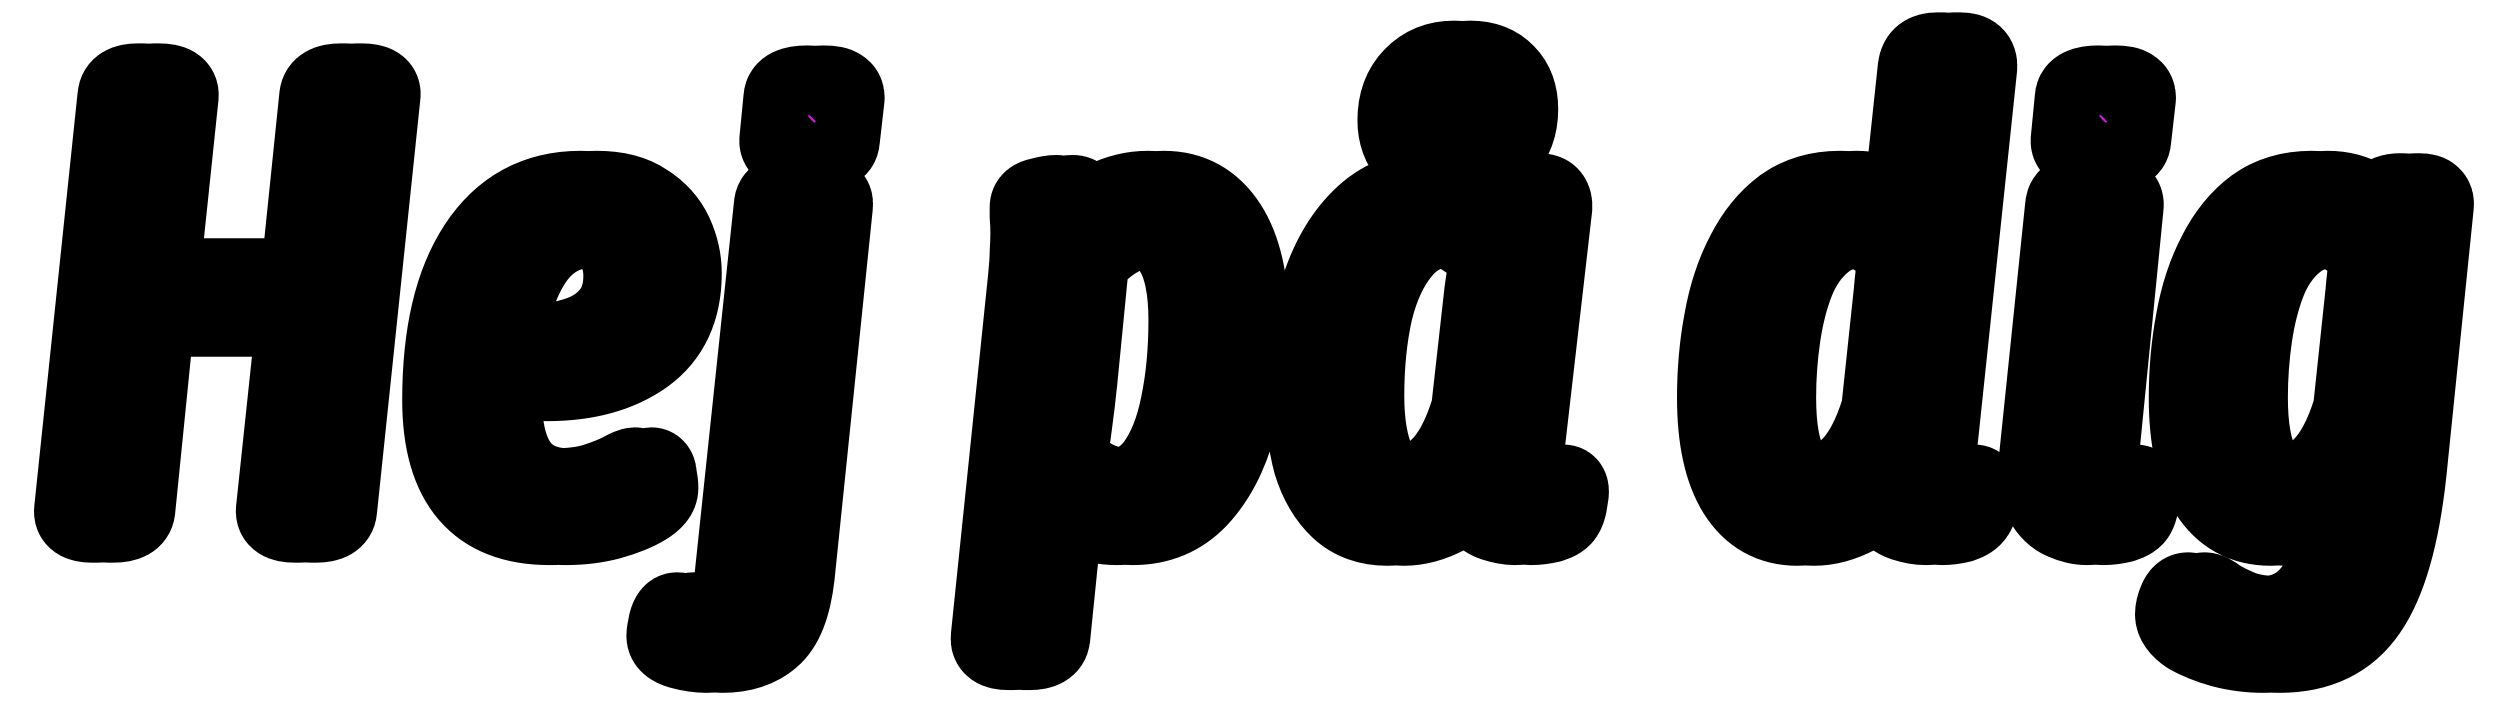 <svg version="1.2" xmlns="http://www.w3.org/2000/svg" viewBox="0 0 726 207" width="726" height="207">
	<title>Logotyp</title>
	<style>
		.s0 { paint-order:stroke fill markers;stroke: #000000;stroke-width: 24;stroke-linejoin: round;;fill: #dd14ea } 
	</style>
	<path id="Hej på dig" class="s0" aria-label="Hej på dig"  d="m32.9 151.4h-1.4q-5.2 0-4.9-3.3l12.6-120.2q0.4-3.3 5.6-3.3h1.4q5.6 0 5.3 3.3l-5.6 53.3h46.4l5.6-53.3q0.4-3.3 5.8-3.3h1.4q5.6 0 5 3.3l-12.6 120.2q-0.3 3.3-5.7 3.3h-1.5q-5.4 0-5-3.3l5.9-56.5h-46.6l-5.7 56.5q-0.4 3.3-6 3.3zm-4.7 0h-1.5q-5.2 0-4.8-3.3l12.6-120.2q0.3-3.3 5.5-3.3h1.5q5.6 0 5.2 3.3l-5.6 53.3h46.5l5.5-53.3q0.4-3.3 5.8-3.3h1.4q5.6 0 5.1 3.3l-12.6 120.2q-0.4 3.3-5.8 3.3h-1.4q-5.4 0-5.1-3.3l6-56.5h-46.6l-5.8 56.5q-0.4 3.3-5.9 3.3zm136.1 0.7q-30.7 0-30.7-36 0-28.5 10.4-44.3 10.4-16 29.3-16 8.7 0 13.9 3.6 5.4 3.4 7.9 8.8 2.5 5.4 2.5 11.2 0 15.4-10.8 23.2-10.8 7.7-27.9 7.7-3.9 0-7.3-0.3-3.5-0.4-6-0.9-0.2 3.4-0.2 6.6 0 13.5 4.9 20 4.9 6.5 15.1 6.5 7.4 0 12.3-1.5 4.8-1.6 7.5-3 2.9-1.6 4-1.6 1.1 0 1.2 2.1 0.4 2 0.4 3.6 0 2.4-3.8 4.7-3.8 2.3-9.9 4-5.9 1.6-12.8 1.6zm-6.1-51.7q7.4 0 13.7-2 6.5-1.9 10.3-6.4 3.9-4.5 3.9-11.9 0-6.3-3.6-10.3-3.6-4.1-10.1-4.1-11.5 0-18 9.5-6.3 9.4-7.9 24.3 6 0.9 11.7 0.9zm1.4 51.7q-30.8 0-30.8-36 0-28.5 10.4-44.3 10.5-16 29.4-16 8.6 0 13.8 3.6 5.4 3.4 8 8.8 2.5 5.4 2.5 11.2 0 15.4-10.8 23.2-10.8 7.7-27.9 7.7-4 0-7.4-0.3-3.4-0.4-5.9-0.9-0.2 3.4-0.2 6.6 0 13.5 4.8 20 4.9 6.5 15.2 6.5 7.3 0 12.2-1.5 4.9-1.6 7.6-3 2.8-1.6 3.9-1.6 1.1 0 1.3 2.1 0.3 2 0.3 3.6 0 2.4-3.7 4.7-3.8 2.3-9.9 4-6 1.6-12.8 1.6zm-6.1-51.7q7.3 0 13.6-2 6.5-1.9 10.3-6.4 4-4.5 4-11.9 0-6.3-3.6-10.3-3.6-4.1-10.1-4.1-11.5 0-18 9.5-6.3 9.4-7.9 24.3 5.9 0.9 11.7 0.9zm56.3 88.8q-3.4 0-7.3-1.1-3.8-1.1-3.8-3.4 0-1.1 0.5-3.8 0.7-2.7 2.2-2.7 0.9 0 2.5 0.5 1.6 0.4 4.9 0.4 4.8 0 7-2.9 2.1-2.9 2.9-10.8l11.1-105.7q0.2-3.2 5.6-3.2h1.4q2.7 0 3.8 0.9 1.1 0.7 0.9 2.3l-11.1 107.5q-1.5 13-6.9 17.5-5.2 4.5-13.7 4.5zm27.4-145.3q-5.9 0-5.8-3.2l1.3-12.3q0.2-3.2 6.5-3.2 3.4 0 4.5 0.9 1.2 0.7 1.2 2.3l-1.4 12.3q-0.2 3.2-6.3 3.2zm-32.1 145.3q-3.4 0-7.4-1.1-3.8-1.1-3.8-3.4 0-1.1 0.6-3.8 0.7-2.7 2.1-2.7 0.9 0 2.5 0.5 1.7 0.4 4.9 0.4 4.9 0 7-2.9 2.2-2.9 2.9-10.8l11.2-105.7q0.1-3.2 5.5-3.2h1.5q2.7 0 3.8 0.9 1 0.7 0.9 2.3l-11.2 107.5q-1.4 13-6.8 17.5-5.3 4.5-13.7 4.5zm27.3-145.3q-5.9 0-5.7-3.2l1.2-12.3q0.2-3.2 6.5-3.2 3.4 0 4.5 0.9 1.3 0.7 1.3 2.3l-1.5 12.3q-0.1 3.2-6.3 3.2zm66.6 144.5h-1.5q-5 0-4.6-3.4l10.8-104.2q0.5-5 0.5-7.6 0.2-2.7 0.2-5.4 0-3-0.2-4.8 0-1.8 0-2.9 0-1.8 2.7-2.3 2.9-0.8 4.7-0.8 2.1 0 2.9 3.1 0.7 3.1 0.7 7.7 4.5-5.9 10.4-9 6.1-3 12.4-3 11.4 0 17.9 9.9 6.4 9.9 6.4 28.1 0 16.2-3.7 29.5-3.6 13.1-11 21-7.4 7.8-18.6 7.8-5.7 0-11.1-2.4-5.4-2.5-9-6.8l-4.3 42.3q-0.4 3.2-5.6 3.2zm28.4-46.2q8.3 0 13.3-6.7 5.1-6.8 7.2-18 2.4-11.1 2.4-24.5 0-27.1-16.6-27.1-4.8 0-9.3 2.7-4.5 2.5-8.5 7.3l-3.4 34.6q-0.7 6.8-1.5 12.6-0.7 5.6-1.4 9.9 3.4 4.3 8.1 6.8 4.9 2.4 9.7 2.4zm-33.2 46.2h-1.4q-5.1 0-4.7-3.4l10.8-104.2q0.5-5 0.5-7.6 0.2-2.7 0.2-5.4 0-3-0.2-4.8 0-1.8 0-2.9 0-1.8 2.7-2.3 2.9-0.8 4.7-0.8 2.2 0 2.9 3.1 0.7 3.1 0.7 7.7 4.5-5.9 10.5-9 6.1-3 12.4-3 11.3 0 17.8 9.9 6.5 9.9 6.5 28.1 0 16.2-3.8 29.5-3.6 13.1-11 21-7.4 7.8-18.5 7.8-5.8 0-11.2-2.4-5.4-2.5-9-6.8l-4.3 42.3q-0.4 3.2-5.6 3.2zm28.5-46.2q8.2 0 13.3-6.7 5-6.8 7.2-18 2.3-11.1 2.3-24.5 0-27.1-16.5-27.1-4.9 0-9.4 2.7-4.5 2.5-8.5 7.3l-3.4 34.6q-0.7 6.8-1.4 12.6-0.7 5.6-1.5 9.9 3.5 4.3 8.1 6.8 4.9 2.4 9.8 2.4zm85 10.1q-8.3 0-13.5-4.9-5.2-4.9-7.7-13.1-2.4-8.5-2.4-19.5 0-16.2 4.2-29.5 4.1-13.5 12-21.4 8.1-8.1 19.8-8.1 6.9 0 11.7 3.2 5.1 3.1 7.8 6.5 1.4-5.6 2.5-7.2 1.2-1.8 3.9-1.8h0.8q2.3 0 3 1.1 0.7 0.9 0.6 2.7l-8.3 72q-0.7 5.7 0.9 7.7 1.8 2 4.8 2 2.6 0 4-0.4 1.4-0.5 2.3-0.5 1.3 0 1.1 2.2-0.2 1.4-0.5 3.2-0.4 1.8-0.9 2.5-0.7 1.5-3.6 2.4-2.9 0.7-5.6 0.7-2.5 0-5.9-1.1-3.3-1.1-5.6-4.5-2.2-3.4-1.8-10.3-5.1 9.4-11.4 12.8-6.3 3.3-12.2 3.3zm3.1-10.1q5.5 0 11.7-5.4 6.1-5.4 9.9-18l3.7-33.9q0.4-2.3 0.8-5 0.3-2.9 0.5-5-2.5-3.6-6.8-6.3-4.2-2.9-9.8-2.9-8.6 0-14.2 6.8-5.6 6.7-8.3 17.8-2.5 11.2-2.5 24.7 0 12.1 3.4 19.6 3.6 7.6 11.6 7.6zm13.6-93.8q-6.3 0-9.9-3.6-3.6-3.8-3.6-9.9 0-7.6 4.5-12.2 4.5-4.7 11.6-4.7 6.3 0 9.9 3.8 3.6 3.6 3.6 9.9 0 7.3-4.5 12-4.4 4.7-11.6 4.7zm0.8-7.2q3.6 0 5.5-2.7 2-2.7 2-6.8 0-6.9-6.5-6.9-3.7 0-5.7 2.9-1.8 2.7-1.8 6.7 0 6.8 6.5 6.8zm-22.3 111.1q-8.2 0-13.5-4.9-5.2-4.9-7.7-13.1-2.3-8.5-2.3-19.5 0-16.2 4.1-29.5 4.1-13.5 12.1-21.4 8.1-8.1 19.8-8.1 6.8 0 11.7 3.2 5 3.1 7.7 6.5 1.4-5.6 2.5-7.2 1.3-1.8 4-1.8h0.7q2.3 0 3.1 1.1 0.7 0.9 0.5 2.7l-8.3 72q-0.7 5.7 0.9 7.7 1.8 2 4.9 2 2.5 0 3.9-0.4 1.5-0.5 2.4-0.5 1.2 0 1.1 2.2-0.2 1.4-0.6 3.2-0.3 1.8-0.9 2.5-0.7 1.5-3.6 2.4-2.9 0.7-5.6 0.7-2.5 0-5.9-1.1-3.2-1.1-5.6-4.5-2.1-3.4-1.8-10.3-5 9.4-11.3 12.8-6.3 3.3-12.3 3.3zm3.1-10.1q5.6 0 11.7-5.4 6.1-5.4 9.9-18l3.8-33.9q0.3-2.3 0.7-5 0.4-2.9 0.5-5-2.5-3.6-6.8-6.3-4.1-2.9-9.7-2.9-8.7 0-14.2 6.8-5.6 6.7-8.3 17.8-2.5 11.2-2.5 24.7 0 12.1 3.4 19.6 3.6 7.6 11.5 7.6zm13.7-93.8q-6.3 0-9.9-3.6-3.6-3.8-3.6-9.9 0-7.6 4.5-12.2 4.5-4.7 11.5-4.7 6.3 0 9.9 3.8 3.6 3.6 3.6 9.9 0 7.3-4.5 12-4.3 4.7-11.5 4.7zm0.7-7.2q3.6 0 5.6-2.7 2-2.7 2-6.8 0-6.9-6.5-6.9-3.8 0-5.8 2.9-1.8 2.7-1.8 6.7 0 6.8 6.5 6.8zm106.4 111.1q-11.2 0-17.1-9.6-6-9.5-6-27.2 0-11.7 2-22.3 2-10.8 6.3-19.2 4.3-8.5 11-13.4 6.7-4.8 16-4.8 6.1 0 10.5 2.7 4.5 2.5 7.7 7l4.9-45.9q0.5-4 5.2-4h2q4.8 0 4.5 4l-11.9 112.7q-0.6 5 0.5 7.4 1.1 2.3 4.9 2.3 2.3 0 3.8-0.4 1.4-0.5 2.3-0.5 1.3 0 1.1 2.2-0.2 1.4-0.6 3.2-0.3 1.8-0.9 2.5-0.9 1.5-3.6 2.4-2.7 0.7-5.5 0.7-2.7 0-6.2-1.1-3.2-1.1-5.5-4.5-2.2-3.4-1.8-10.3-5.1 9.4-11.4 12.8-6.3 3.3-12.2 3.3zm3-10.1q5.8 0 11.7-5.4 6.2-5.4 9.9-18l3.6-33.9q0.2-2.5 0.6-5 0.3-2.5 0.9-4.9-3.3-4.6-7.2-7-4-2.3-7.9-2.3-7.6 0-12.6 4.3-5.1 4.3-8 11.5-2.8 7.2-4.1 16-1.3 8.9-1.3 18 0 26.7 14.4 26.7zm-7.8 10.1q-11.1 0-17.1-9.6-5.9-9.5-5.9-27.2 0-11.7 2-22.3 1.9-10.8 6.3-19.2 4.3-8.5 10.9-13.4 6.7-4.8 16.1-4.8 6.1 0 10.4 2.7 4.5 2.5 7.7 7l4.9-45.9q0.5-4 5.2-4h2q4.9 0 4.5 4l-11.9 112.7q-0.5 5 0.6 7.4 1 2.3 4.8 2.3 2.4 0 3.8-0.4 1.4-0.5 2.3-0.5 1.3 0 1.1 2.2-0.2 1.4-0.5 3.2-0.4 1.8-0.9 2.5-0.9 1.5-3.6 2.4-2.7 0.7-5.6 0.7-2.7 0-6.1-1.1-3.3-1.1-5.6-4.5-2.2-3.4-1.8-10.3-5 9.4-11.3 12.8-6.3 3.3-12.3 3.3zm3.1-10.1q5.7 0 11.7-5.4 6.1-5.4 9.9-18l3.6-33.9q0.2-2.5 0.5-5 0.4-2.5 0.9-4.9-3.2-4.6-7.2-7-3.9-2.3-7.9-2.3-7.6 0-12.6 4.3-5 4.3-7.9 11.5-2.9 7.2-4.2 16-1.2 8.9-1.2 18 0 26.7 14.4 26.7zm85.7 9.9q-3.1 0-6.5-1.5-3.4-1.4-5.6-5.4-2.2-4.1-1.4-12.2l7.5-73.3q0.4-3.2 5.8-3.2h0.7q5.6 0 5 3.6l-7.3 73.6q-0.4 4.3 0.5 6.3 1.1 2 4.7 2 2.5 0 3.8-0.4 1.2-0.5 2.3-0.5 1.1 0 0.9 2.2-0.2 1.6-0.5 3.4-0.4 1.6-0.8 2.3-0.7 1.5-3.6 2.4-2.8 0.7-5.5 0.7zm1.4-108.2q-5.9 0-5.8-3.2l1.3-12.3q0.2-3.2 6.5-3.2 3.4 0 4.5 0.9 1.2 0.7 1.2 2.3l-1.4 12.3q-0.2 3.2-6.3 3.2zm-6.2 108.2q-3.1 0-6.5-1.5-3.4-1.4-5.6-5.4-2.1-4.1-1.4-12.2l7.6-73.3q0.3-3.2 5.7-3.2h0.7q5.6 0 5.1 3.6l-7.4 73.6q-0.4 4.3 0.5 6.3 1.1 2 4.7 2 2.5 0 3.8-0.4 1.3-0.5 2.3-0.5 1.1 0 0.9 2.2-0.1 1.6-0.5 3.4-0.4 1.6-0.7 2.3-0.7 1.5-3.6 2.4-2.9 0.7-5.6 0.7zm1.4-108.2q-5.9 0-5.7-3.2l1.2-12.3q0.2-3.2 6.5-3.2 3.4 0 4.5 0.9 1.3 0.7 1.3 2.3l-1.5 12.3q-0.1 3.2-6.3 3.2zm54.6 145.3q-6 0-11.7-1.5-5.8-1.6-9.7-3.9-3.8-2.6-3.8-5.4 0-1.7 0.9-3.8 0.9-2.2 2.5-2.2 1.3 0 3.6 1.8 2.5 1.6 6.8 3.4 4.5 1.7 11.2 1.7 11 0 16.7-9.8 5.8-9.9 8.3-32.5-4.1 8.1-10.2 11.7-6.2 3.6-12.5 3.6-11.3 0-17.4-9.6-6-9.5-6-27.2 0-11.7 2-22.3 2-10.8 6.3-19.2 4.3-8.5 11-13.4 6.7-4.8 16-4.8 6.1 0 10.8 2.9 4.9 2.8 8.1 7.7 0.9-3.6 1.8-6.7 0.7-2.1 2-2.7 1.3-0.5 3.1-0.5h0.7q2.5 0 3.2 0.9 0.9 0.7 0.7 2.3l-7.9 77.3q-3 27.9-11.5 40.1-8.3 12.1-25 12.1zm4.8-47q5.6 0 11.7-5.4 6.2-5.4 9.9-18l3.6-33.9q0.2-2.5 0.6-5 0.3-2.5 0.9-4.9-3.3-4.6-7.2-7-4-2.3-7.9-2.3-7.6 0-12.6 4.3-5.1 4.3-8 11.5-2.8 7.2-4.1 16-1.3 8.9-1.3 18 0 13 3.5 19.8 3.6 6.9 10.9 6.9zm-9.6 47q-5.9 0-11.7-1.5-5.7-1.6-9.7-3.9-3.8-2.6-3.8-5.4 0-1.7 0.9-3.8 0.9-2.2 2.5-2.2 1.3 0 3.6 1.8 2.6 1.6 6.9 3.4 4.5 1.7 11.1 1.7 11 0 16.8-9.8 5.7-9.9 8.3-32.5-4.2 8.1-10.3 11.7-6.1 3.6-12.4 3.6-11.4 0-17.5-9.6-5.9-9.5-5.9-27.2 0-11.7 2-22.3 1.9-10.8 6.3-19.2 4.3-8.5 10.9-13.4 6.7-4.8 16.1-4.8 6.1 0 10.8 2.9 4.8 2.8 8.1 7.7 0.9-3.6 1.8-6.7 0.7-2.1 1.9-2.7 1.3-0.5 3.1-0.5h0.7q2.5 0 3.3 0.9 0.9 0.7 0.7 2.3l-7.9 77.3q-3.1 27.9-11.6 40.1-8.2 12.1-25 12.1zm4.9-47q5.6 0 11.7-5.4 6.1-5.4 9.9-18l3.6-33.9q0.2-2.5 0.5-5 0.4-2.5 0.9-4.9-3.2-4.6-7.2-7-3.9-2.3-7.9-2.3-7.6 0-12.6 4.3-5 4.3-7.9 11.5-2.9 7.2-4.2 16-1.2 8.9-1.2 18 0 13 3.4 19.8 3.6 6.9 11 6.9z"/>
</svg>
